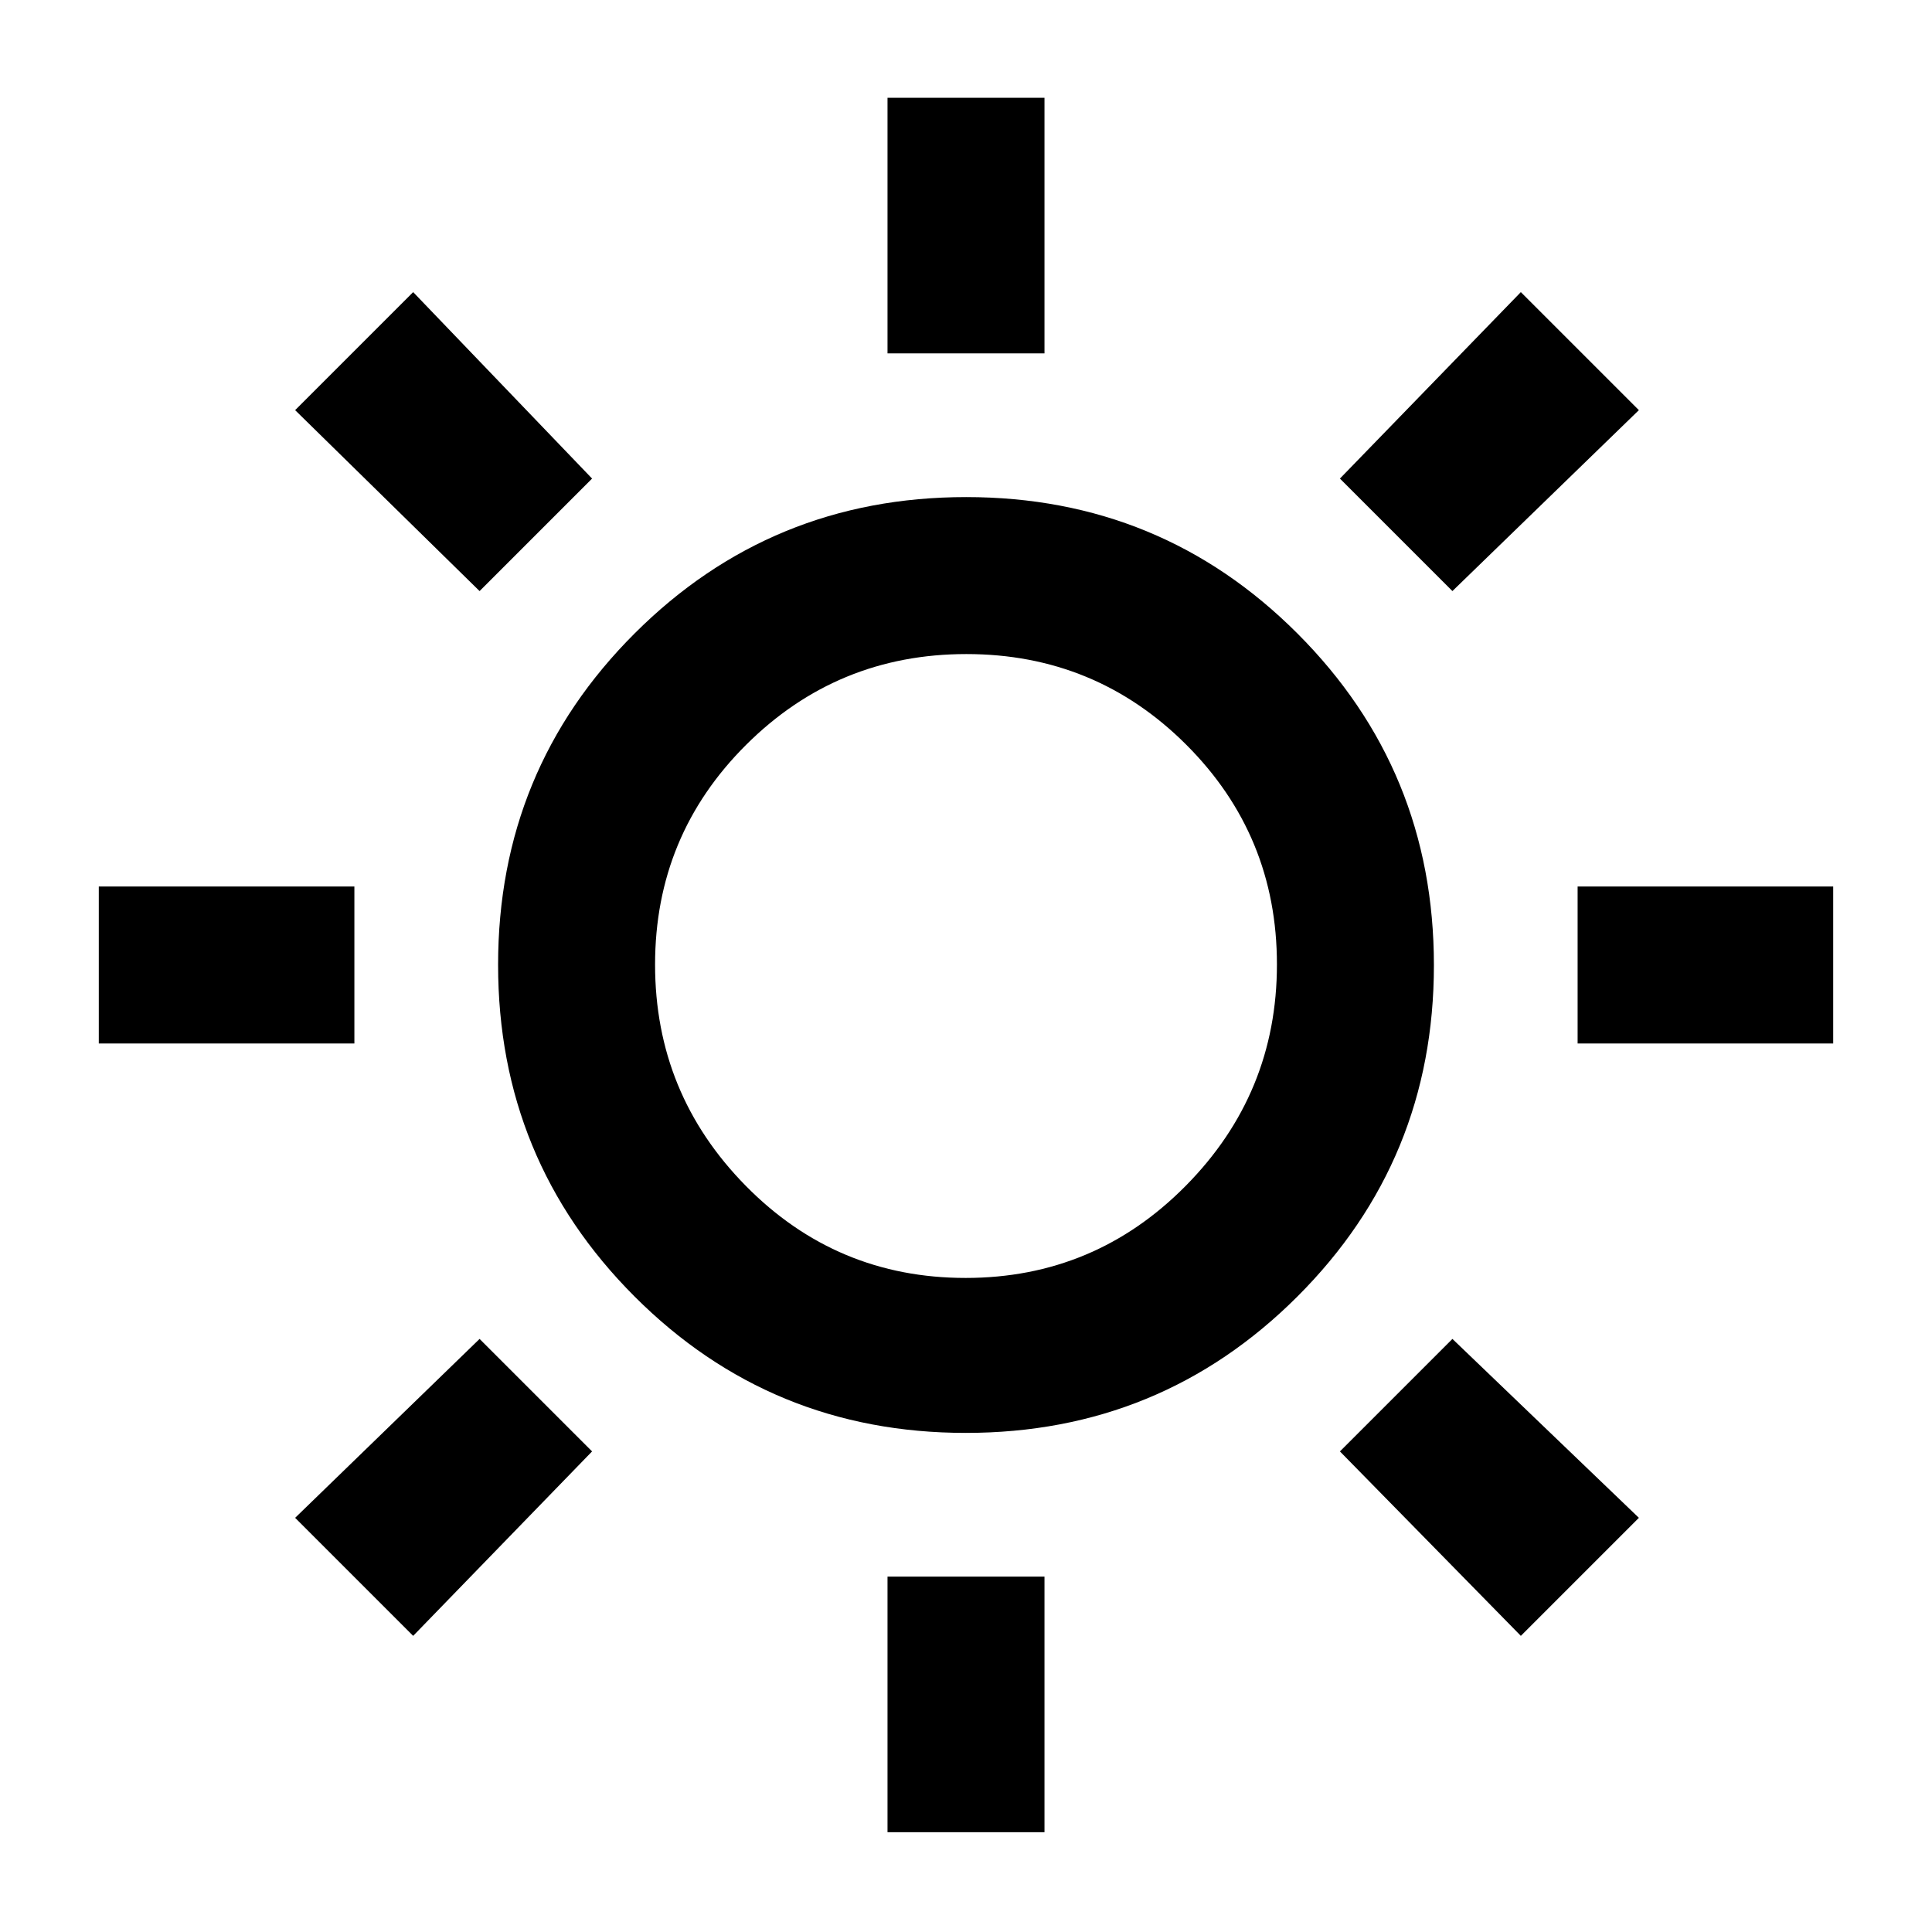 <svg xmlns="http://www.w3.org/2000/svg" height="20" viewBox="0 -960 960 960" width="20"><path d="M441-784.41v-127h78v127h-78Zm0 734.82v-127h78v127h-78ZM783.91-441.5v-78h127v78h-127Zm-734.82 0v-78h127v78h-127ZM721.7-666.3l-55.9-55.9 89.9-92.65 58.65 58.65-92.65 89.9ZM205.3-147.15l-58.65-58.65 91.65-88.9 55.9 55.9-88.9 91.65Zm550.4 0-89.9-91.65 55.9-55.9 92.65 88.9-58.65 58.65ZM238.3-666.3l-91.65-89.9 58.65-58.65 88.9 92.65-55.9 55.9ZM479.91-248q-96.91 0-164.66-67.84T247.5-480.59q0-96.91 67.84-164.66T480.09-713q96.91 0 164.66 67.84t67.75 164.75q0 96.91-67.84 164.66T479.91-248Zm-.11-77q64.16 0 109.43-45.82 45.27-45.81 45.27-109.97t-45.07-109.18Q544.36-635 480.2-635t-109.43 45.07Q325.5-544.86 325.5-480.7t45.07 109.93Q415.64-325 479.8-325Zm1.2-156.5Z"/></svg>